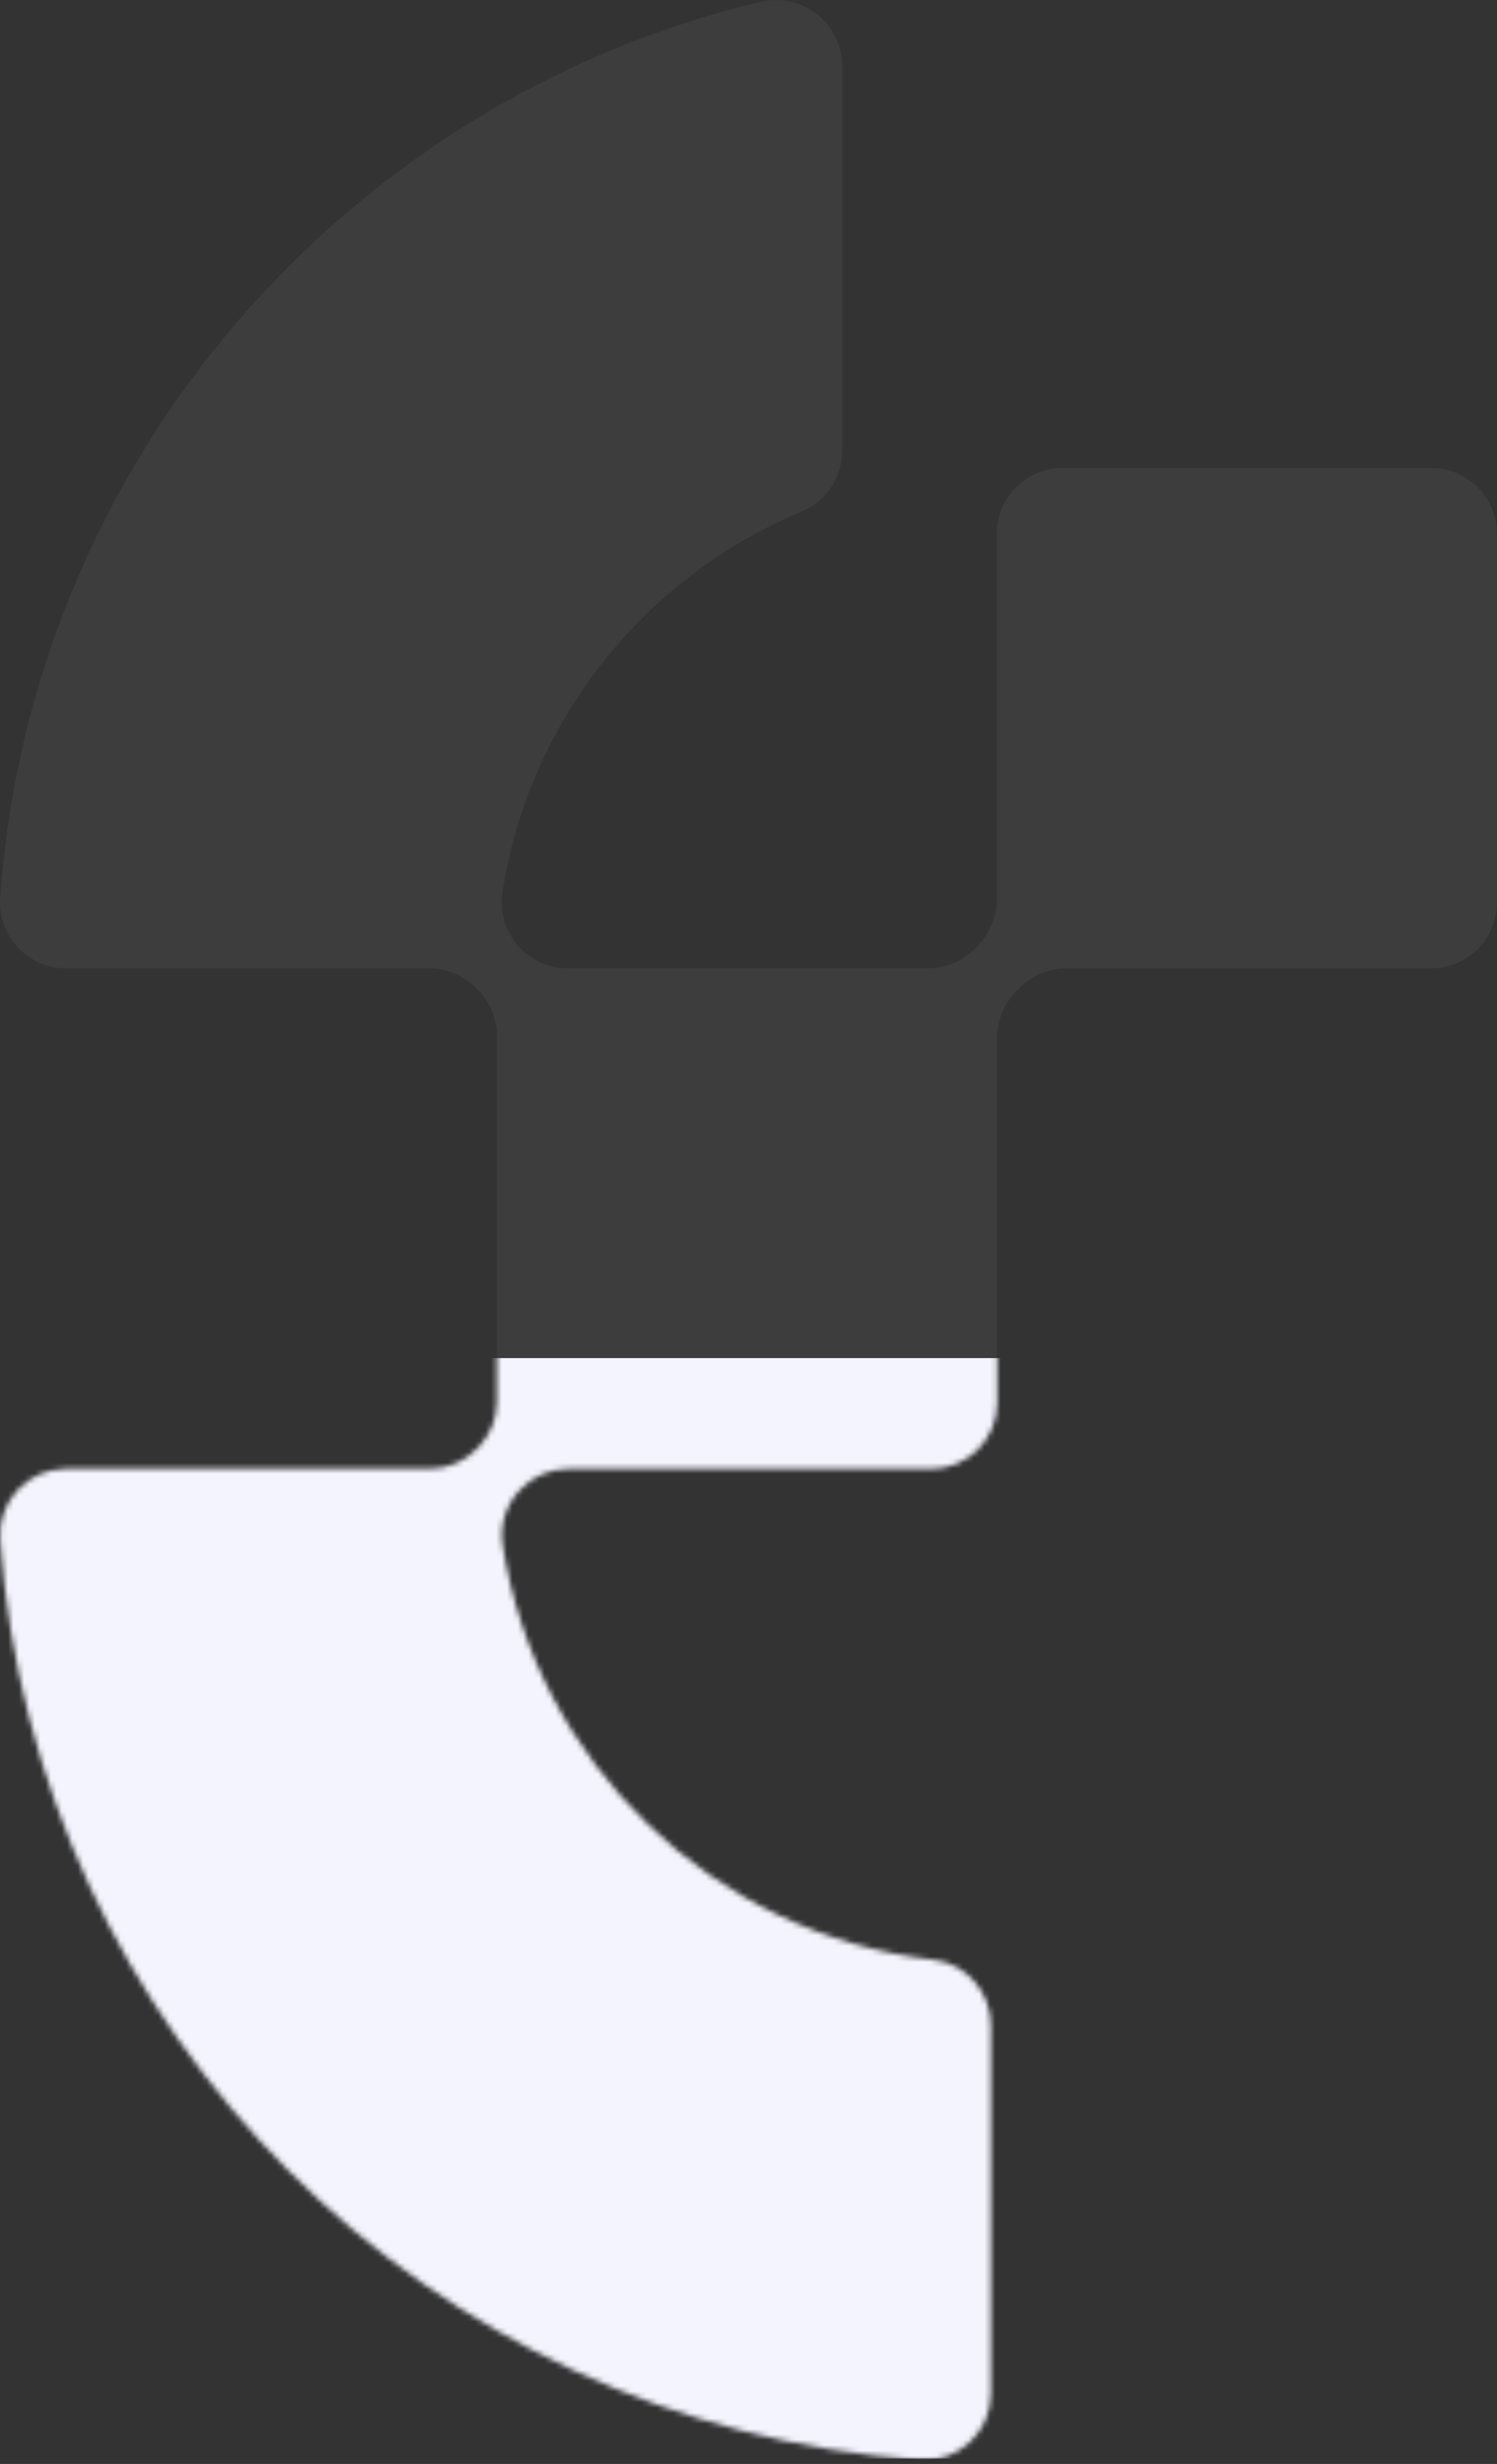 <svg width="279" height="459" viewBox="0 0 279 459" fill="none" xmlns="http://www.w3.org/2000/svg">
<rect x="0" y="0" width="279" height="459" fill="#333333" stroke="none"/>
<path d="M189.731 184.311L189.133 184.953C187.017 187.23 185.835 190.222 185.835 193.345V261.321C185.835 268.122 180.333 273.624 173.533 273.624H105.906C102.491 273.624 99.237 275.039 96.902 277.535L96.844 277.608C94.29 280.337 93.093 284.087 93.662 287.779C99.952 328.408 132.89 360.353 174 365.111C180.114 365.826 184.653 371.138 184.653 377.296V445.944C184.653 453.095 178.582 458.743 171.46 458.232C79.901 451.752 6.524 378.376 0.045 286.816C-0.466 279.695 5.182 273.624 12.333 273.624H80.09C83.505 273.624 86.76 272.208 89.094 269.713L89.328 269.465C91.444 267.188 92.626 264.196 92.626 261.073V193.038C92.626 189.93 91.444 186.924 89.328 184.647L89.007 184.311C86.687 181.816 83.418 180.4 80.003 180.4H12.318C5.211 180.4 -0.466 174.373 0.03 167.281C5.765 85.834 64.417 18.777 141.719 0.345C149.482 -1.508 156.954 4.329 156.954 12.297V83.966C156.954 88.913 153.992 93.394 149.424 95.291C120.237 107.418 98.595 134.139 93.633 166.303C93.064 169.995 94.275 173.746 96.814 176.475C99.135 178.97 102.404 180.386 105.819 180.386H172.92C176.335 180.386 179.589 178.97 181.924 176.475L182.478 175.876C184.595 173.6 185.777 170.608 185.777 167.485V99.465C185.777 92.664 191.278 87.162 198.079 87.162H266.698C273.498 87.162 279 92.664 279 99.465V168.083C279 174.884 273.498 180.386 266.698 180.386H198.75C195.335 180.386 192.081 181.801 189.746 184.297L189.731 184.311Z" fill="white" fill-opacity="0.05"/>
<mask id="mask0_96_390" style="mask-type:alpha" maskUnits="userSpaceOnUse" x="0" y="0" width="279" height="459">
<path d="M189.731 184.311L189.133 184.953C187.017 187.23 185.835 190.222 185.835 193.345V261.321C185.835 268.122 180.333 273.624 173.533 273.624H105.906C102.491 273.624 99.237 275.039 96.902 277.535L96.844 277.608C94.29 280.337 93.093 284.087 93.662 287.779C99.952 328.408 132.89 360.353 174 365.111C180.114 365.826 184.653 371.138 184.653 377.296V445.944C184.653 453.095 178.582 458.743 171.46 458.232C79.901 451.752 6.524 378.376 0.045 286.816C-0.466 279.695 5.182 273.624 12.333 273.624H80.09C83.505 273.624 86.76 272.208 89.094 269.713L89.328 269.465C91.444 267.188 92.626 264.196 92.626 261.073V193.038C92.626 189.93 91.444 186.924 89.328 184.647L89.007 184.311C86.687 181.816 83.418 180.4 80.003 180.4H12.318C5.211 180.4 -0.466 174.373 0.03 167.281C5.765 85.834 64.417 18.777 141.719 0.345C149.482 -1.508 156.954 4.329 156.954 12.297V83.966C156.954 88.913 153.992 93.394 149.424 95.291C120.237 107.418 98.595 134.139 93.633 166.303C93.064 169.995 94.275 173.746 96.814 176.475C99.135 178.97 102.404 180.386 105.819 180.386H172.92C176.335 180.386 179.589 178.97 181.924 176.475L182.478 175.876C184.595 173.6 185.777 170.608 185.777 167.485V99.465C185.777 92.664 191.278 87.162 198.079 87.162H266.698C273.498 87.162 279 92.664 279 99.465V168.083C279 174.884 273.498 180.386 266.698 180.386H198.75C195.335 180.386 192.081 181.801 189.746 184.297L189.731 184.311Z" fill="#F4F4FE"/>
</mask>
<g mask="url(#mask0_96_390)">
<rect width="279" height="205" transform="matrix(1 0 0 -1 0 458)" fill="#F4F4FE"/>
</g>
</svg>
